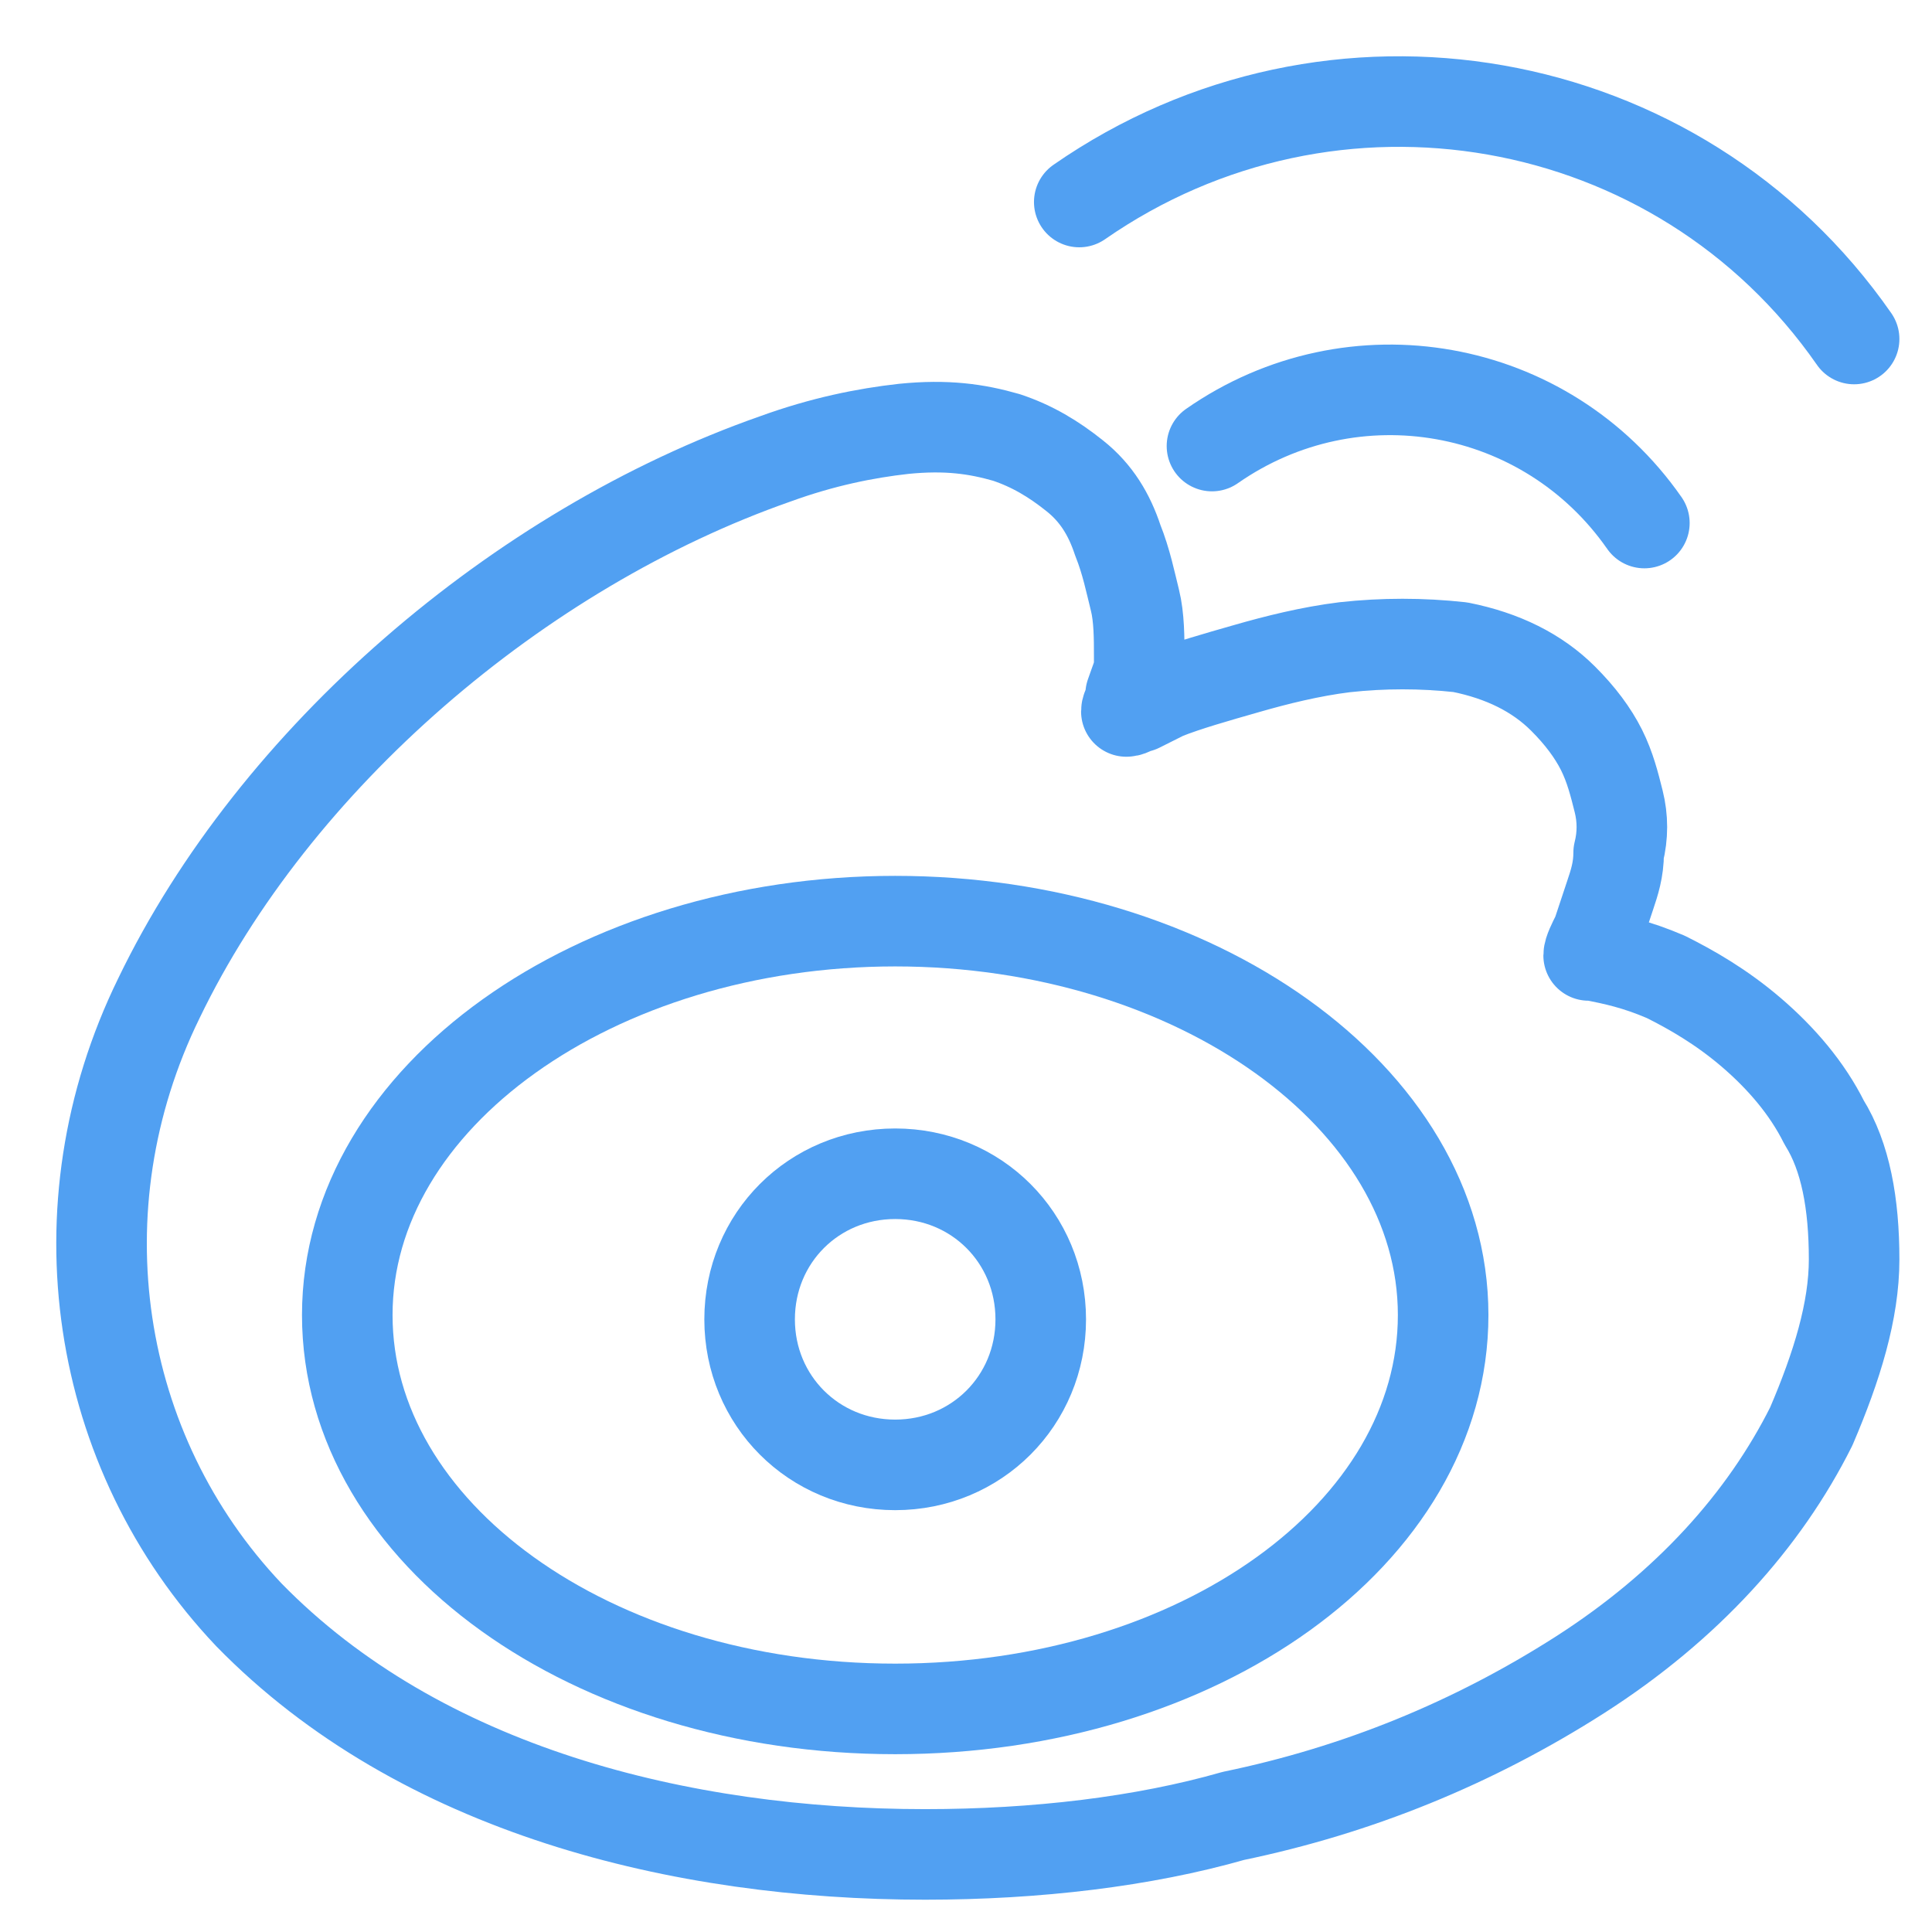 <?xml version="1.0" encoding="UTF-8"?>
<svg width="32px" height="32px" viewBox="0 0 32 32" version="1.1" xmlns="http://www.w3.org/2000/svg" xmlns:xlink="http://www.w3.org/1999/xlink">
    <!-- Generator: Sketch 49.3 (51167) - http://www.bohemiancoding.com/sketch -->
    <title>Page 1</title>
    <desc>Created with Sketch.</desc>
    <defs></defs>
    <g id="Page-1" stroke="none" stroke-width="1" fill="none" fill-rule="evenodd" stroke-linecap="round" stroke-linejoin="round">
        <g id="Apple-TV-Copy" transform="translate(-314, -504)" stroke="#51A0F2" stroke-width="1.5">
            <g id="Page-1" transform="translate(315, 505)">
                <path d="M14.323,29.715 C10.282,29.715 5.956,28.651 3.121,25.745 C0.568,23.05 -0.07,19.009 1.632,15.534 C3.546,11.563 7.587,8.09 11.843,6.6 C12.622,6.317 13.331,6.174 13.969,6.103 C14.678,6.032 15.174,6.103 15.671,6.246 C16.096,6.388 16.451,6.6 16.805,6.884 C17.16,7.167 17.373,7.522 17.514,7.948 C17.656,8.301 17.727,8.657 17.798,8.94 C17.869,9.223 17.869,9.579 17.869,9.861 L17.869,10.003 C17.869,10.146 17.798,10.288 17.727,10.5 C17.727,10.642 17.656,10.713 17.656,10.784 C17.727,10.784 17.798,10.713 17.869,10.713 L18.294,10.5 C18.649,10.358 19.145,10.217 19.642,10.075 C20.138,9.932 20.705,9.79 21.273,9.72 C21.911,9.65 22.548,9.65 23.187,9.72 C23.895,9.861 24.463,10.146 24.888,10.57 C25.173,10.854 25.384,11.138 25.526,11.421 C25.668,11.705 25.739,11.989 25.81,12.272 C25.881,12.556 25.881,12.84 25.81,13.123 C25.81,13.408 25.739,13.62 25.668,13.832 L25.456,14.47 C25.384,14.612 25.313,14.754 25.313,14.825 L25.384,14.825 C25.739,14.896 26.093,14.967 26.59,15.18 C27.015,15.392 27.512,15.676 28.008,16.101 C28.504,16.527 28.93,17.023 29.213,17.59 C29.568,18.158 29.71,18.938 29.71,19.86 C29.71,20.71 29.426,21.631 29.001,22.624 C28.221,24.184 26.944,25.603 25.173,26.738 C23.399,27.872 21.485,28.651 19.429,29.077 C17.94,29.503 16.167,29.715 14.323,29.715 Z" id="Stroke-1"></path>
                <path d="M13.827,27.305 C8.793,27.305 4.752,24.397 4.752,20.781 C4.752,17.166 8.864,14.257 13.827,14.257 C18.79,14.257 22.903,17.166 22.903,20.781 C22.903,24.397 18.862,27.305 13.827,27.305 Z" id="Stroke-3"></path>
                <path d="M13.827,23.263 C12.48,23.263 11.416,22.199 11.416,20.853 C11.416,19.504 12.48,18.441 13.827,18.441 C15.174,18.441 16.238,19.504 16.238,20.853 C16.238,22.199 15.174,23.263 13.827,23.263 Z" id="Stroke-5"></path>
                <path d="M19.074,6.388 C21.414,4.757 24.605,5.324 26.236,7.663" id="Stroke-7"></path>
                <path d="M16.876,2.346 C21.06,-0.561 26.803,0.432 29.71,4.615" id="Stroke-9"></path>
            </g>
        </g>
    </g>
</svg>